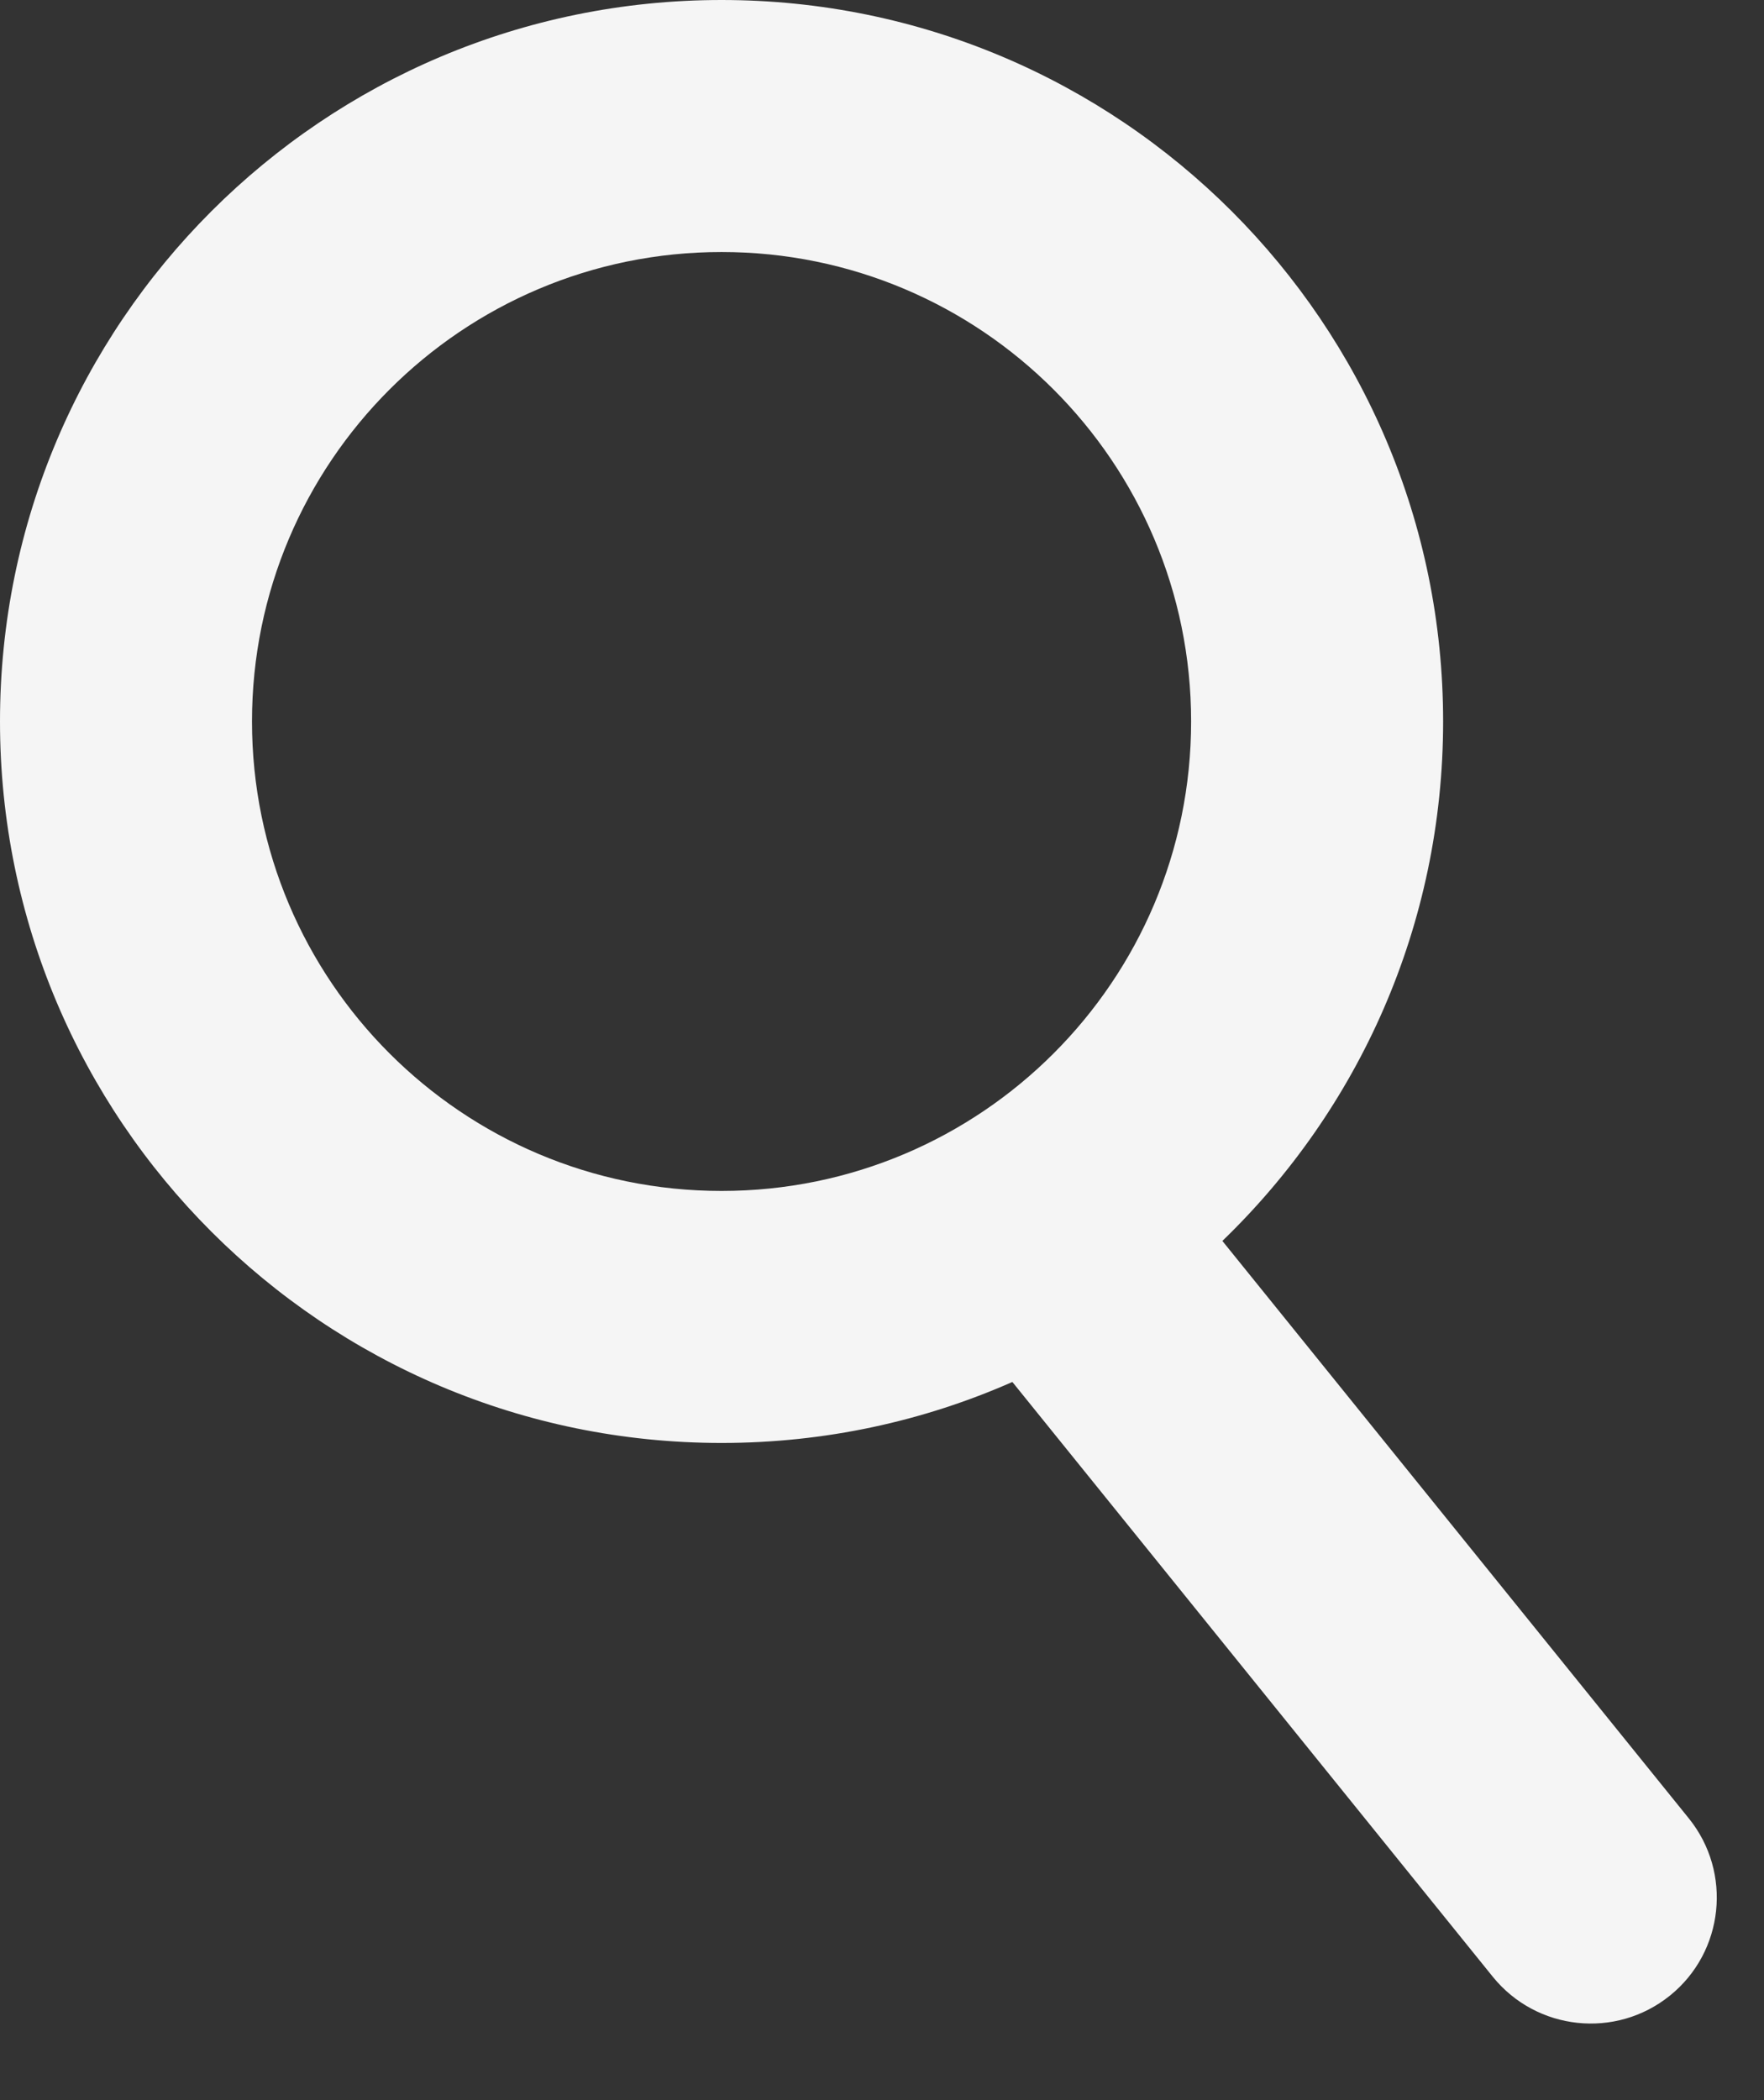 <svg width="21" height="25" viewBox="0 0 21 25" fill="none" xmlns="http://www.w3.org/2000/svg">
<rect x="0" y="0" width="21" height="25" fill="#333333" stroke="none"/>
<path fill-rule="evenodd" clip-rule="evenodd" d="M14.18 8.588C14.18 11.674 11.678 14.177 8.59 14.177C5.502 14.177 3 11.674 3 8.588C3 5.503 5.502 3 8.59 3C11.678 3 14.18 5.503 14.18 8.588ZM12.052 16.451C10.993 16.918 9.822 17.177 8.59 17.177C3.846 17.177 0 13.332 0 8.588C0 3.845 3.846 0 8.59 0C13.334 0 17.18 3.845 17.18 8.588C17.18 11.017 16.172 13.21 14.552 14.772L20.105 21.646C20.625 22.29 20.525 23.235 19.881 23.755C19.236 24.276 18.292 24.175 17.771 23.531L12.052 16.451Z" fill="#F5F5F5"/>
</svg>
